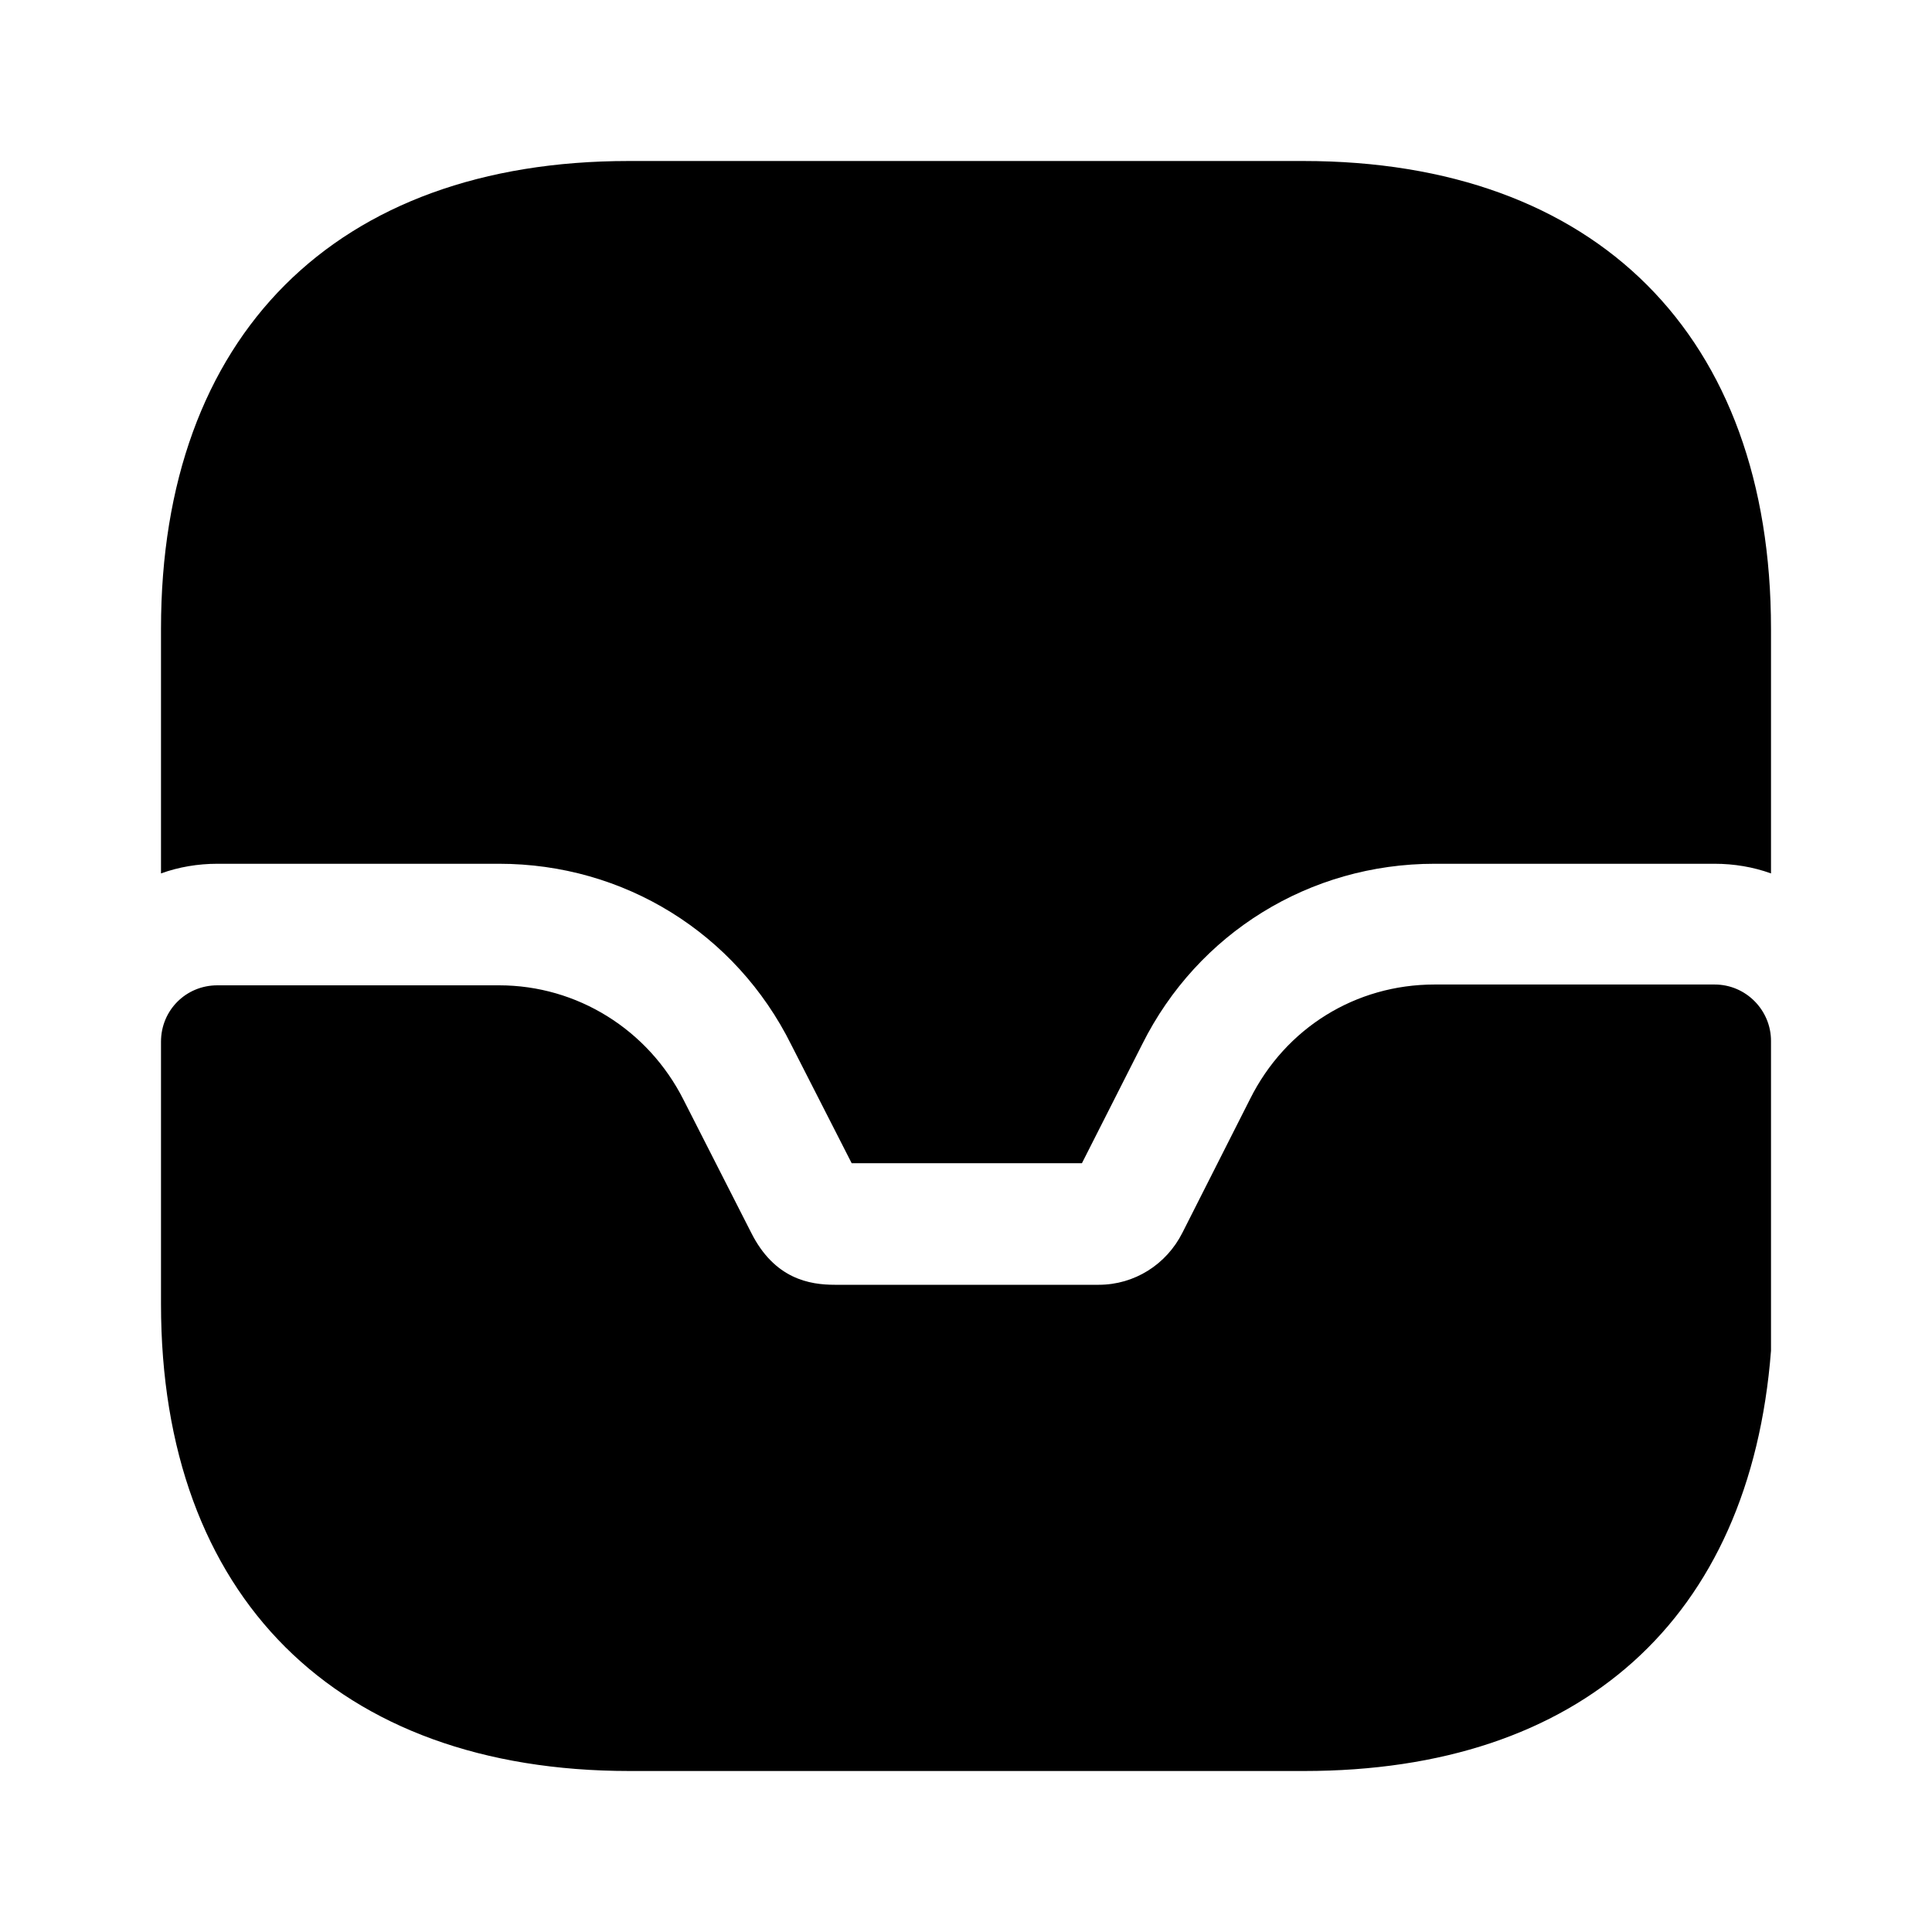 <?xml version="1.0" encoding="UTF-8"?>
<svg width="24" height="24" viewBox="0 0 24 24" xmlns="http://www.w3.org/2000/svg">
 <path d="m21.3 12.23h-3.48c-0.98 0-1.85 0.54-2.29 1.42l-0.84 1.66c-0.2 0.4-0.6 0.65-1.04 0.65h-3.28c-0.31 0-0.75-0.07-1.04-0.65l-0.84-1.65c-0.44-0.87-1.32-1.42-2.29-1.42h-3.5c-0.39 0-0.7 0.31-0.7 0.7v3.26c0 3.63 2.18 5.8 5.82 5.8h8.38c3.43 0 5.54-1.88 5.8-5.22v-3.85c0-0.38-0.31-0.7-0.7-0.7z"/>
 <path d="m22 7.81v3.04c-0.22-0.08-0.46-0.12-0.7-0.12h-3.48c-1.55 0-2.94 0.86-3.63 2.24l-0.75 1.48h-2.86l-0.75-1.47c-0.69-1.39-2.08-2.25-3.63-2.25h-3.5c-0.24 0-0.48 0.04-0.7 0.12v-3.04c0-3.64 2.17-5.81 5.81-5.81h8.38c3.64 0 5.81 2.17 5.81 5.81z"/>
</svg>
